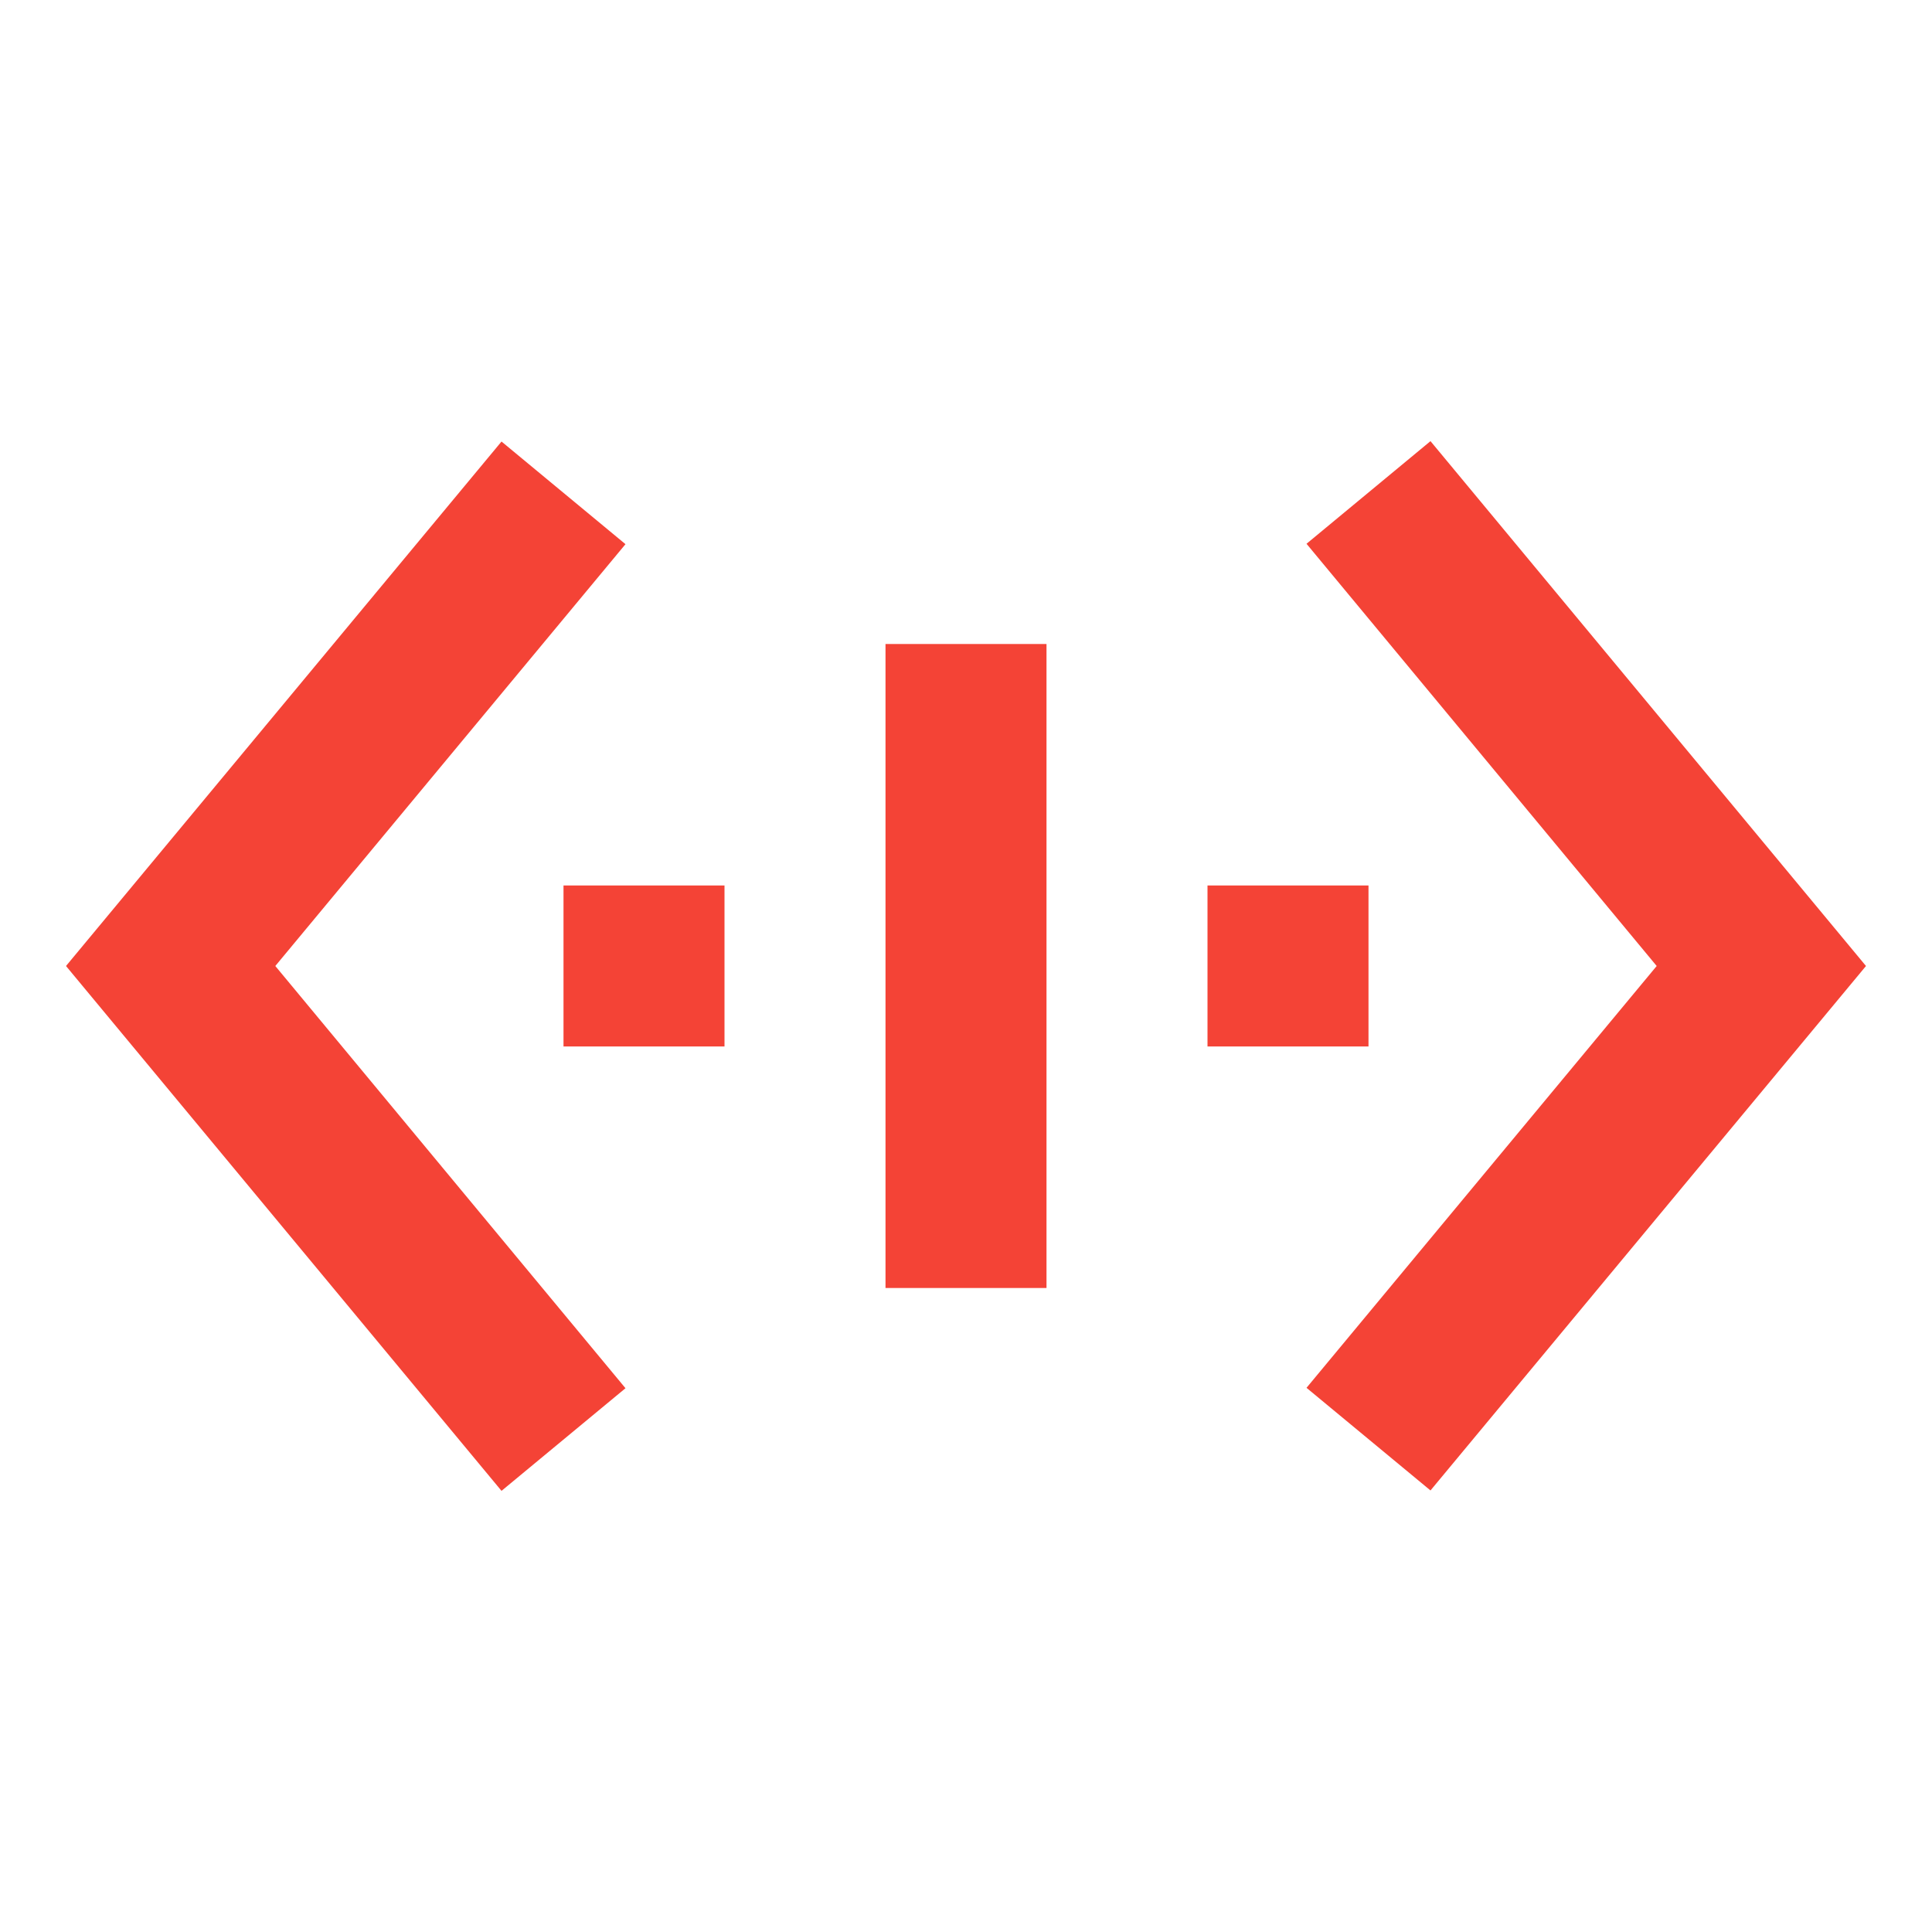 <svg xmlns="http://www.w3.org/2000/svg" fill="#F44336" viewBox="0 0 48 48"><path d="m26 16v16h-4v-16h4m9.54-5.04l-3.08 2.55 8.7 10.49-8.7 10.48 3.08 2.55 10.82-13.03-10.82-13.04m-5.54 11.04v4h4v-4h-4zm-16 0v4h4v-4h-4m1.54-8.48l-3.08-2.55-10.82 13.03 10.82 13.04 3.08-2.55-8.7-10.49 8.7-10.48" fill="#F44336"/></svg>